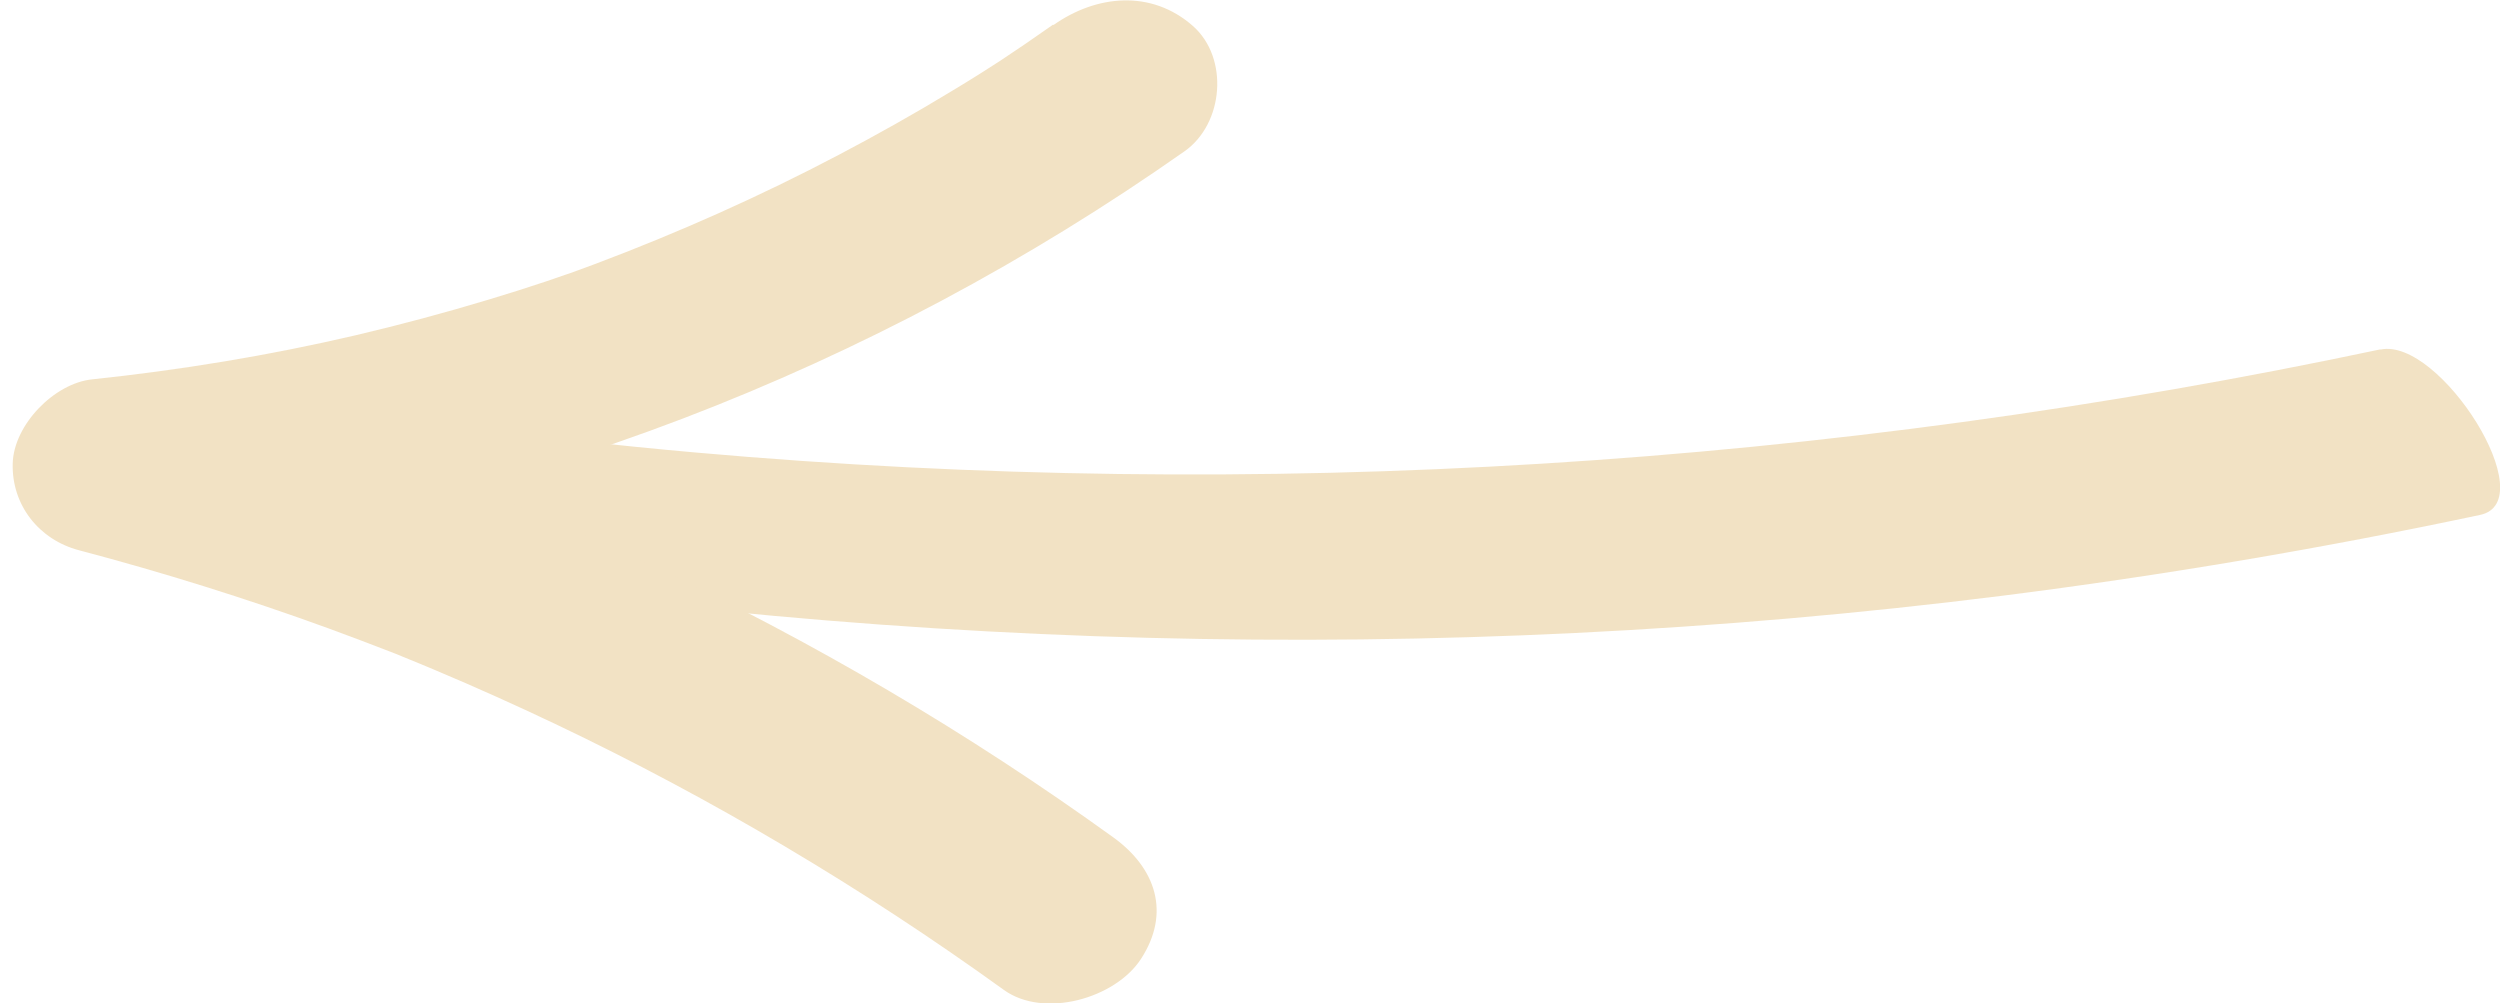 <?xml version="1.0" encoding="UTF-8"?><svg id="Calque_2" xmlns="http://www.w3.org/2000/svg" viewBox="0 0 125.8 50.48"><defs><style>.cls-1{fill:#f2e2c4;stroke-width:0px;}</style></defs><g id="patience"><path class="cls-1" d="M119.78,17.58c-27.82,5.9-56.45,7.71-84.78,5.19-7.92-.7-15.8-1.78-23.63-3.15-2.12-.37-1.88,1.9-1.27,3.26.81,1.78,2.68,4.54,4.83,4.91,28.3,4.97,57.29,5.78,85.81,2.19,8.07-1.02,16.1-2.38,24.06-4.07,3.21-.68-2.03-8.95-5.01-8.32h0Z"/><path class="cls-1" d="M52.99,1.24c-.95.67-1.9,1.32-2.87,1.96.92-.6-.6.38-.76.48-.49.31-.98.61-1.48.91-1.86,1.13-3.75,2.19-5.67,3.2-3.97,2.09-8.08,3.92-12.28,5.5-.54.2-1.09.4-1.63.6,1.17-.42-.59.19-.79.26-.96.32-1.93.63-2.9.92-2.22.67-4.46,1.27-6.71,1.8-4.37,1.02-8.81,1.75-13.27,2.22-1.9.2-3.94,2.29-3.99,4.23-.06,2.09,1.32,3.84,3.34,4.37,4.24,1.12,8.43,2.43,12.55,3.93,1.1.4,2.19.82,3.28,1.24,1.35.53-.85-.35.49.2.54.22,1.08.44,1.62.67,2.02.85,4.02,1.75,6,2.69,7.92,3.77,15.48,8.26,22.59,13.39,2.02,1.46,5.61.43,6.9-1.55,1.52-2.33.74-4.58-1.37-6.11-14.67-10.59-31.32-18.39-48.81-23.02l-.65,8.6c19.08-1.98,37.37-9.11,53.03-20.12,1.97-1.39,2.24-4.69.42-6.3-2.1-1.85-4.86-1.57-7.02-.05h0Z"/></g></svg>